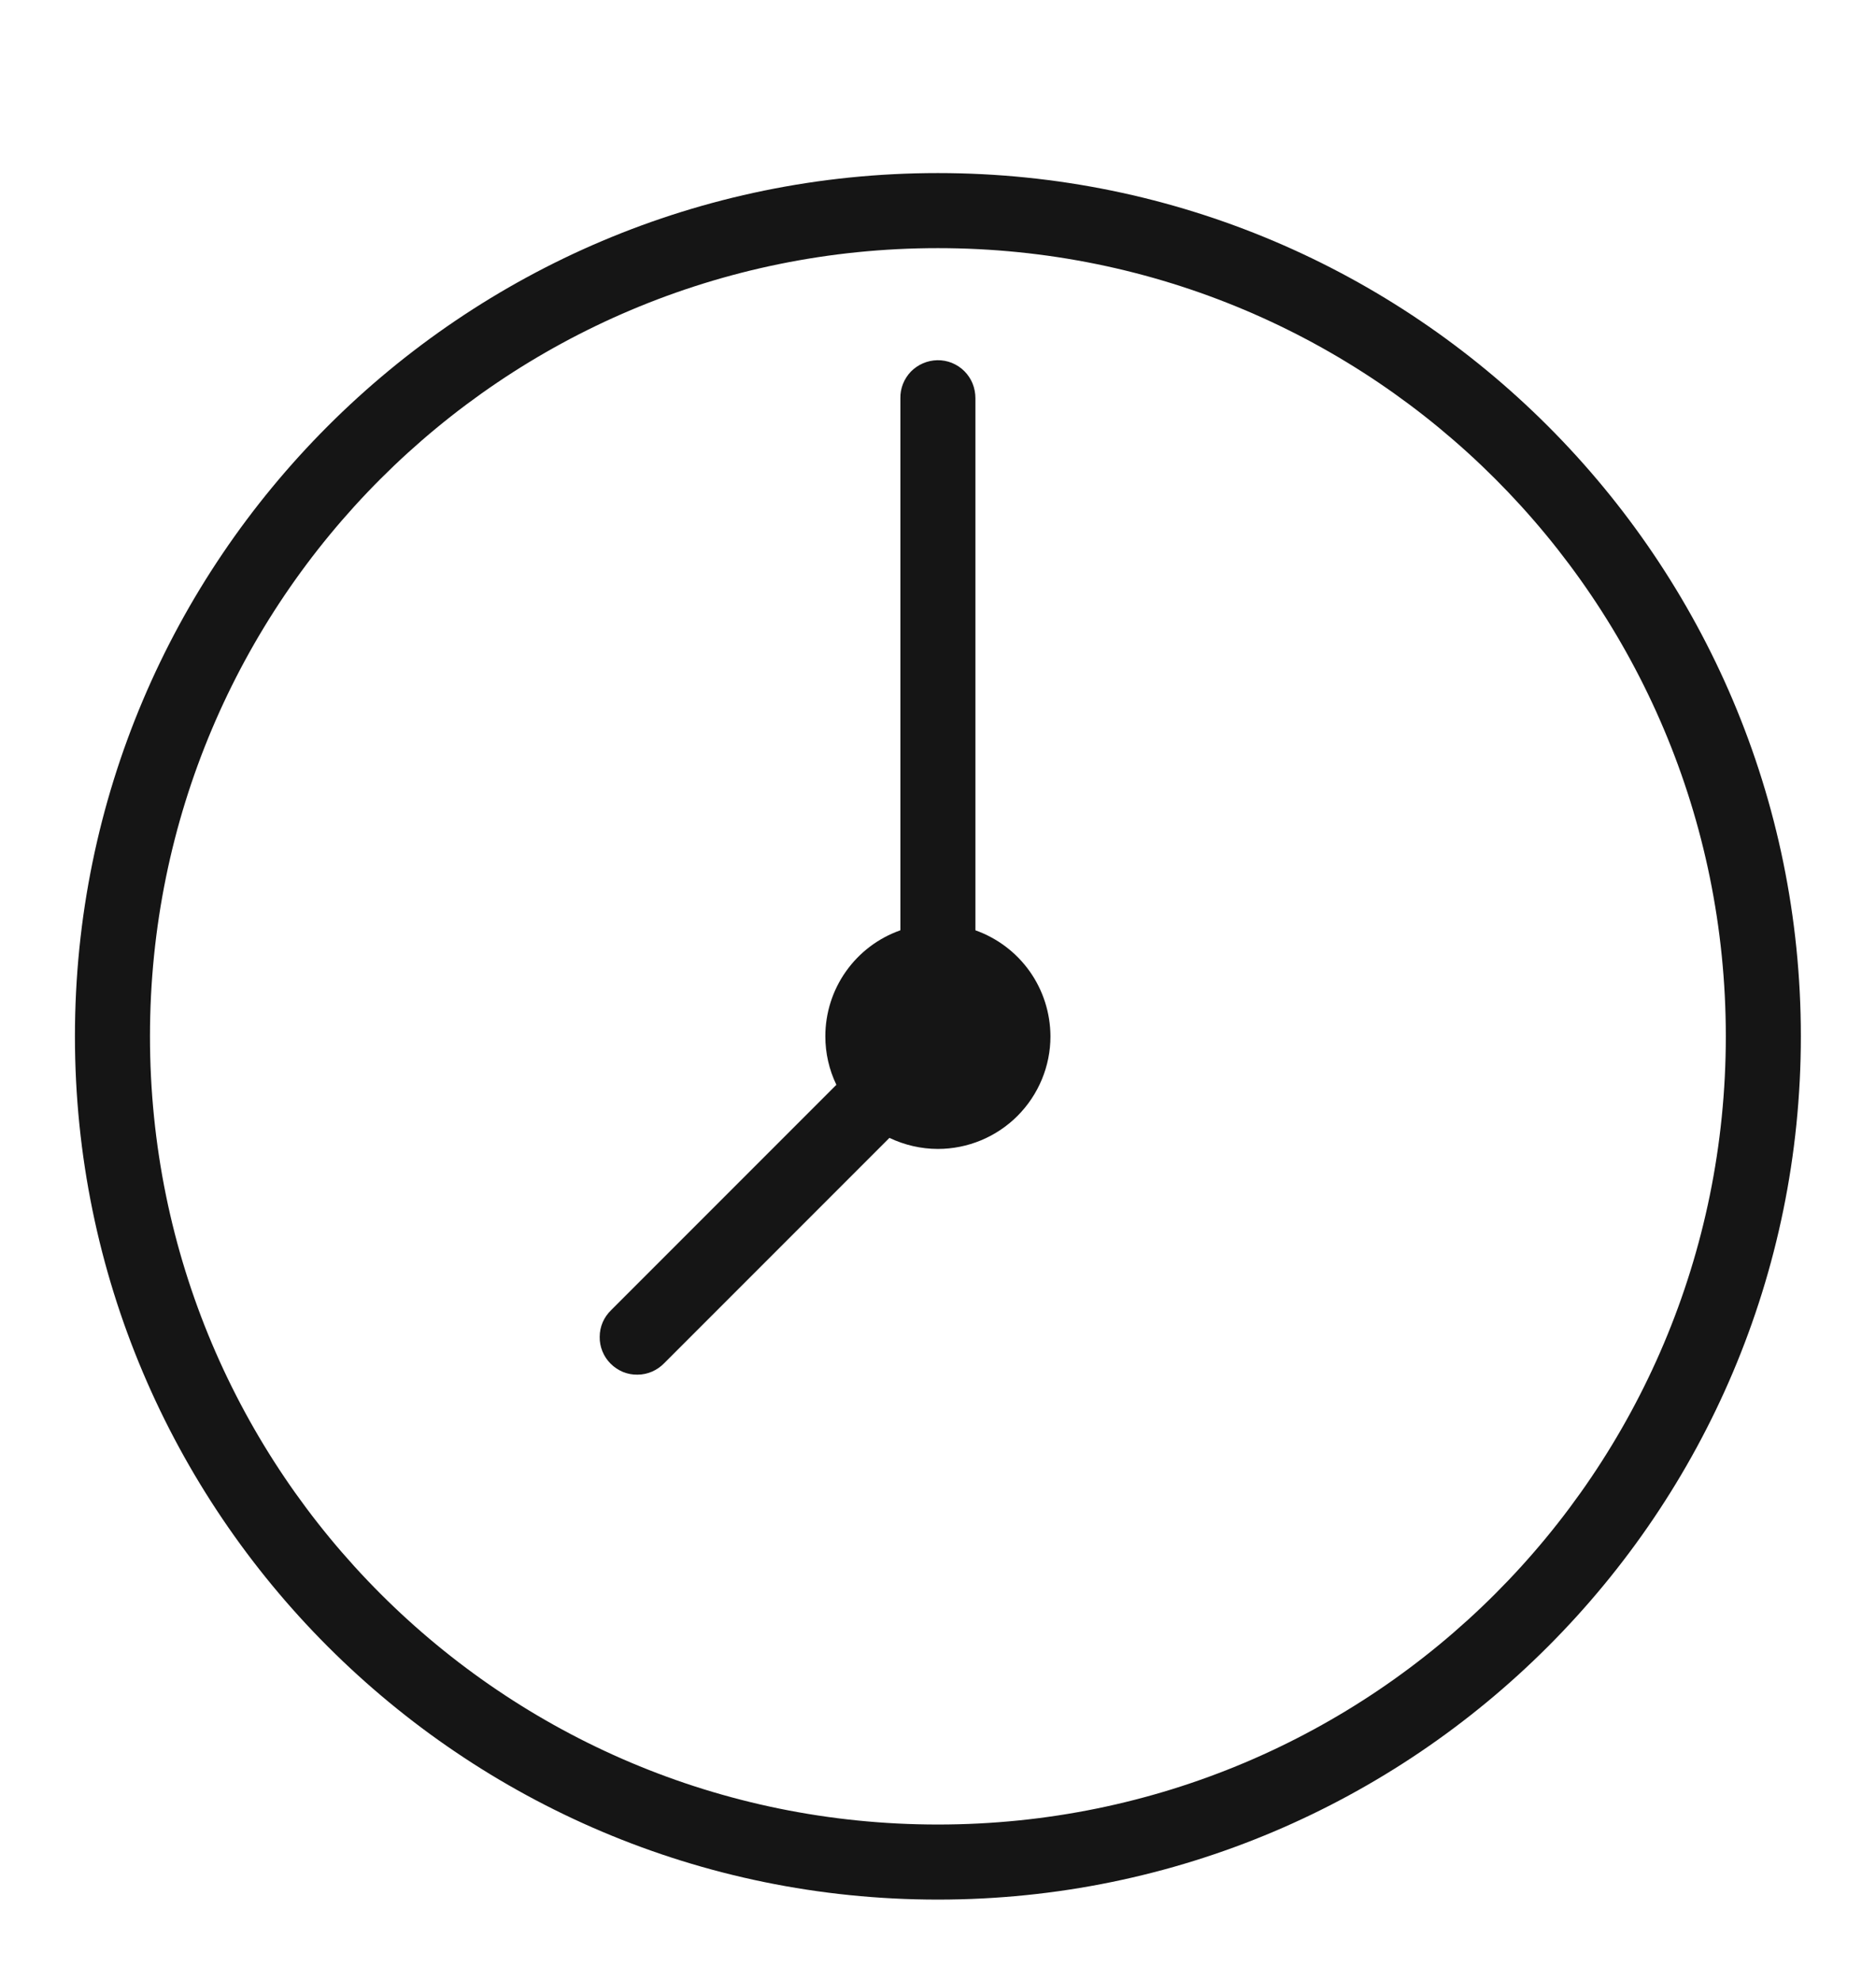 <svg width="18" height="19" viewBox="0 0 18 19" fill="none" xmlns="http://www.w3.org/2000/svg">
<g clip-path="url(#clip0_419_907)">
<path d="M8.999 1.66C4.43 1.66 0.719 5.371 0.719 9.94C0.719 14.509 4.43 18.22 8.999 18.22C13.567 18.22 17.279 14.509 17.279 9.94C17.279 5.371 13.567 1.66 8.999 1.66ZM8.999 2.38C13.178 2.38 16.559 5.761 16.559 9.94C16.559 14.12 13.178 17.5 8.999 17.5C4.819 17.5 1.439 14.12 1.439 9.94C1.439 5.761 4.819 2.38 8.999 2.38ZM8.993 3.455C8.898 3.457 8.807 3.496 8.74 3.564C8.674 3.633 8.637 3.725 8.639 3.82V8.923C8.428 8.997 8.246 9.135 8.117 9.317C7.988 9.499 7.919 9.717 7.919 9.94C7.919 10.101 7.955 10.26 8.025 10.405L5.864 12.566C5.83 12.599 5.802 12.638 5.783 12.682C5.764 12.726 5.754 12.774 5.754 12.822C5.753 12.869 5.762 12.917 5.78 12.961C5.798 13.006 5.825 13.046 5.859 13.08C5.893 13.114 5.933 13.14 5.977 13.159C6.022 13.177 6.069 13.186 6.117 13.185C6.165 13.185 6.212 13.175 6.256 13.156C6.3 13.137 6.34 13.109 6.373 13.075L8.534 10.914C8.679 10.983 8.838 11.02 8.999 11.02C9.285 11.02 9.56 10.906 9.762 10.704C9.965 10.501 10.079 10.226 10.079 9.94C10.078 9.717 10.009 9.499 9.88 9.317C9.751 9.135 9.569 8.998 9.359 8.923V3.82C9.359 3.772 9.35 3.724 9.332 3.679C9.314 3.635 9.287 3.594 9.253 3.56C9.219 3.526 9.178 3.499 9.134 3.481C9.089 3.463 9.041 3.454 8.993 3.455Z" fill="#151515"/>
</g>
<defs>
<clipPath id="clip0_419_907">
<rect width="18" height="18" fill="white" transform="translate(0 0.94)"/>
</clipPath>
</defs>
</svg>
